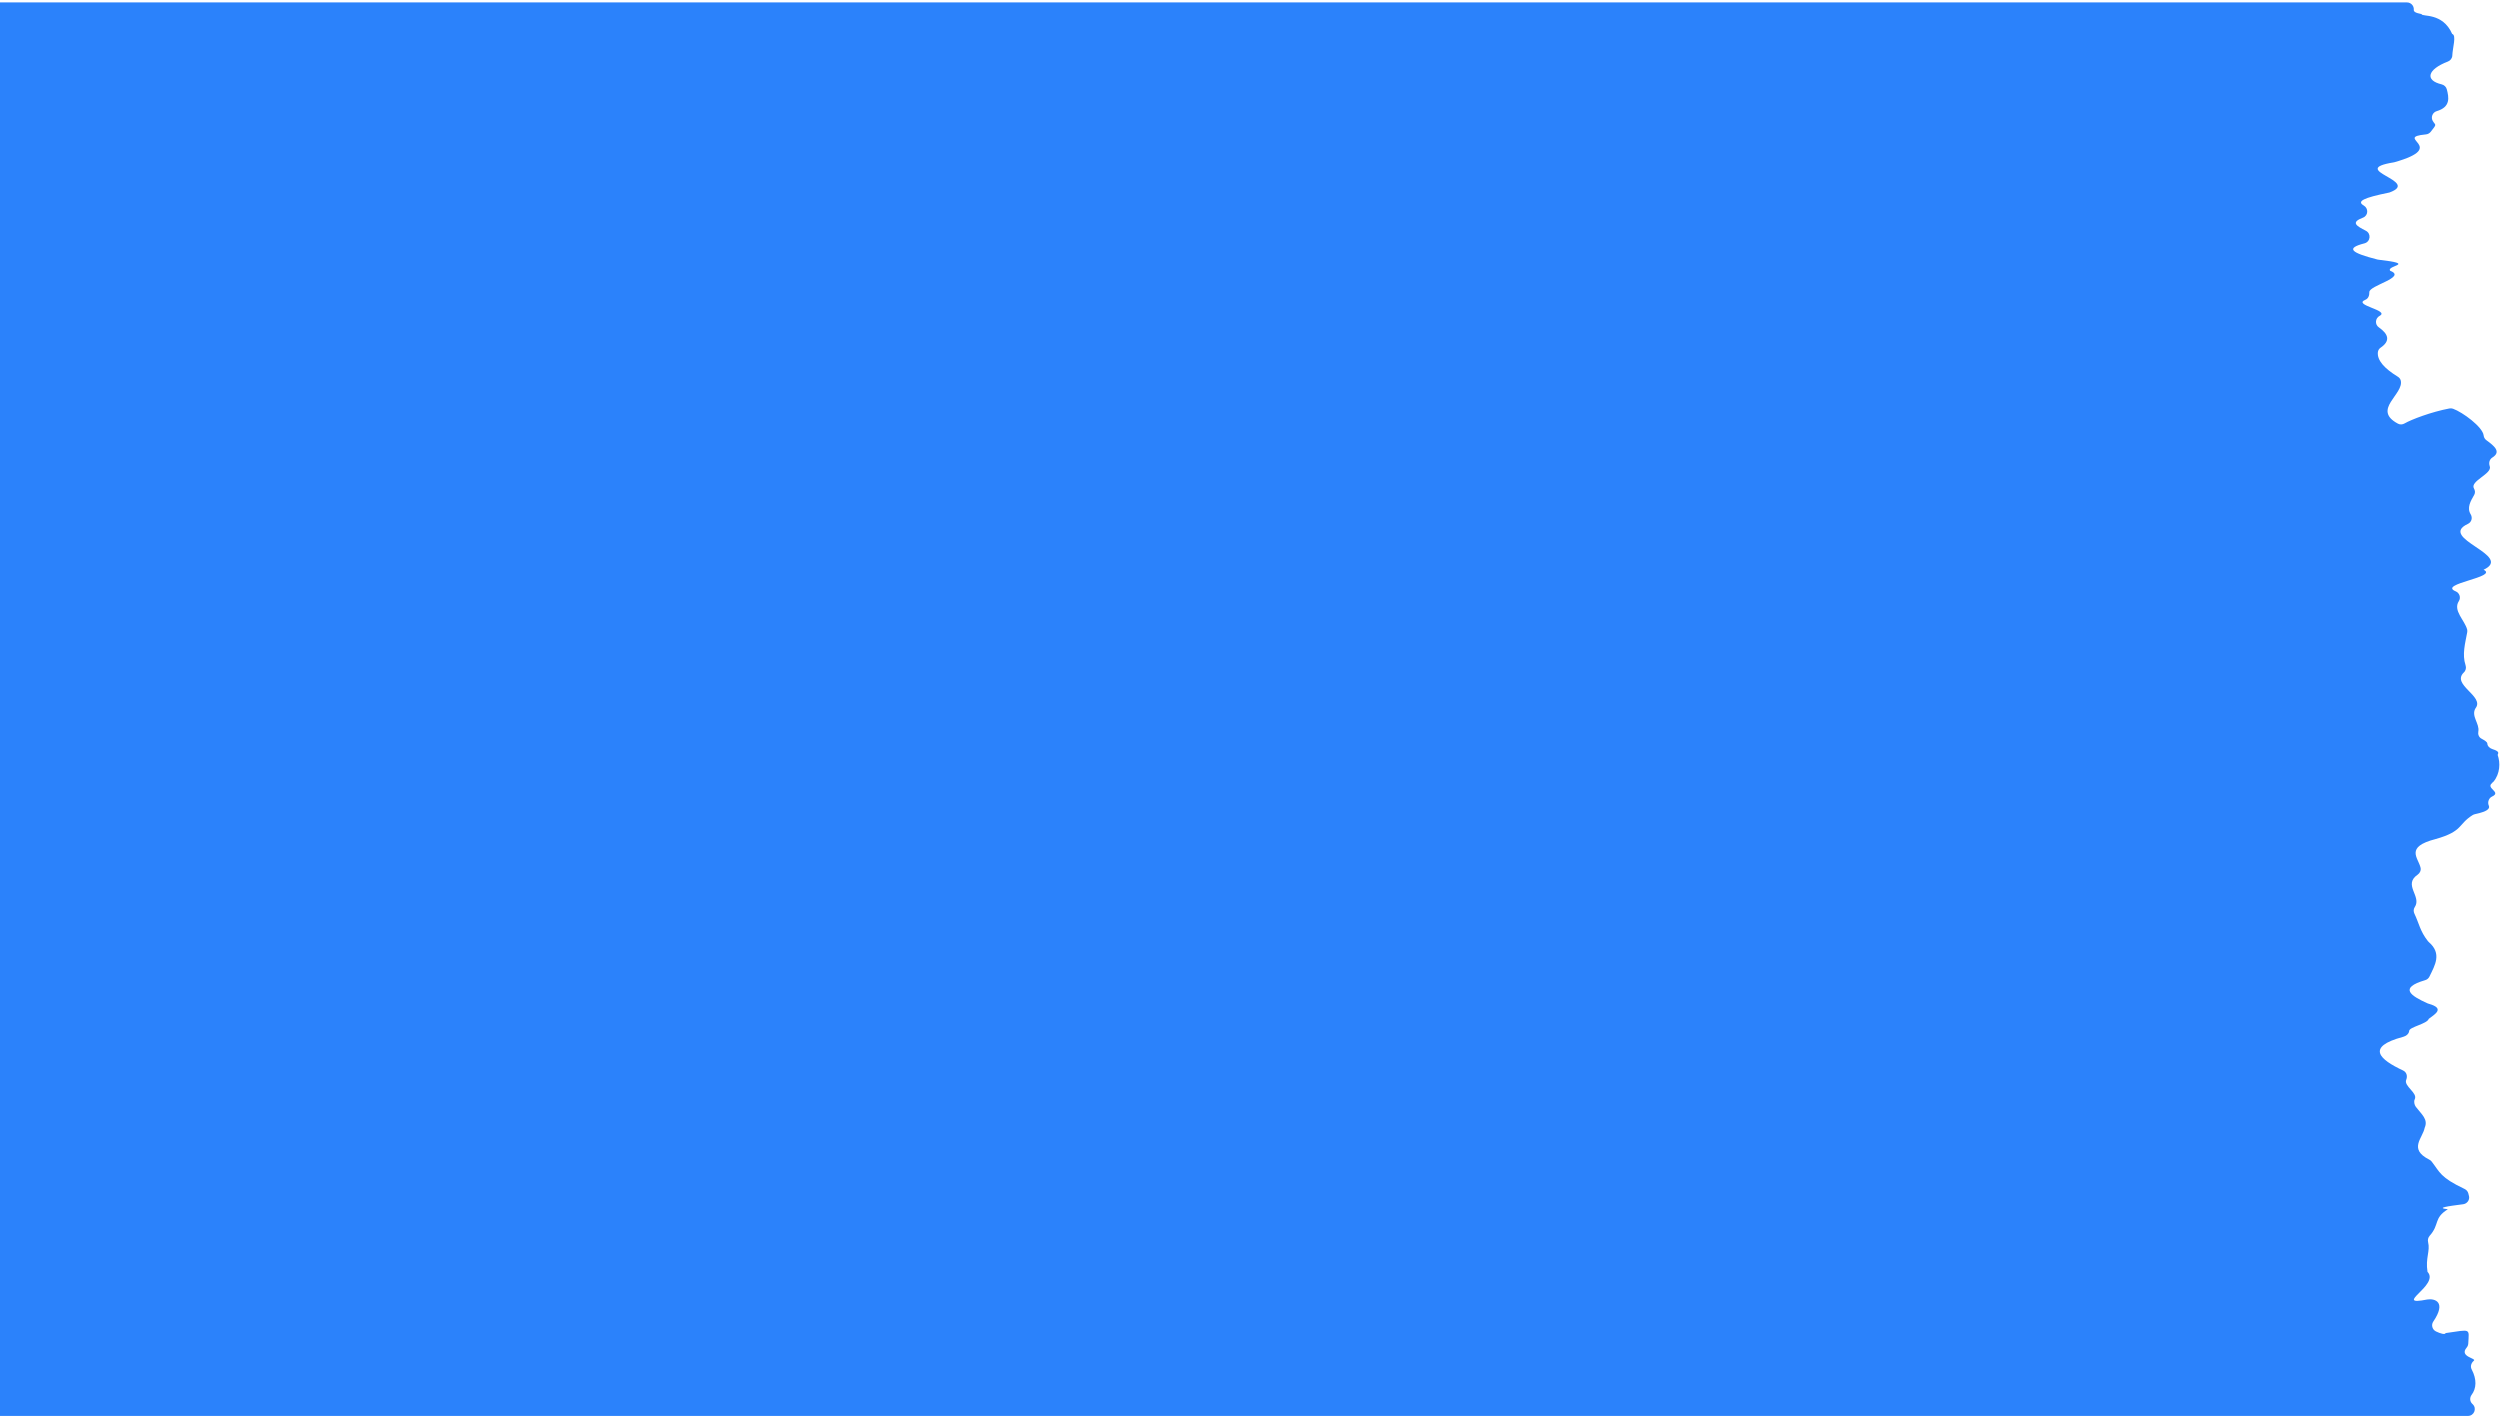 <svg width="609" height="345" viewBox="0 0 609 345" fill="none" xmlns="http://www.w3.org/2000/svg">
<path d="M607.07 190.72C607.19 190.63 607.32 190.53 607.42 190.41C609.02 188.48 609.12 185.83 608.43 183.89C608.48 183.56 609.13 183.1 607.2 182.5C606.55 182.3 605.94 181.79 605.91 181.12C605.89 180.72 605.19 180.32 604.46 179.92C603.84 179.58 603.59 178.88 603.72 178.19C604.08 176.29 601.89 174.44 603.03 172.54C605.36 169.6 597.02 166.83 600.21 163.79C600.68 163.34 600.82 162.66 600.61 162.05C599.73 159.38 600.53 156.71 601.01 154.03C601.05 153.82 601.05 153.6 601.01 153.39C600.44 151.11 597.48 148.74 598.97 146.44C599.53 145.59 599.14 144.43 598.19 144.04C593.73 142.21 608.76 140.6 605 138.79C612.51 135.28 593.62 131.14 601.18 127.62C602.08 127.2 602.37 126.14 601.86 125.29C600.88 123.69 601.82 122.1 602.73 120.52C603.01 120.03 602.93 119.46 602.65 118.98C601.62 117.19 607.18 115.4 606.51 113.59C606.22 112.79 606.41 111.91 607.13 111.46C609.38 110.06 607.6 108.63 605.69 107.24C605.31 106.97 605.07 106.55 605.02 106.09C604.79 104 599.91 100.42 597.56 99.57C597.28 99.47 596.98 99.45 596.68 99.5C592.31 100.33 587.42 102.18 585.75 103.15C585.26 103.44 584.65 103.48 584.15 103.21C577.68 99.78 585.72 96.04 584.81 92.65C584.71 92.27 584.42 91.95 584.08 91.75C580.86 89.77 579.04 87.79 579.25 85.79C579.3 85.35 579.55 84.94 579.92 84.69C582.34 83.05 581.86 81.4 579.48 79.74C578.47 79.04 578.59 77.52 579.68 76.94C582.25 75.57 572.99 74.34 576.2 73.03C576.94 72.73 577.2 71.95 577.17 71.16C577.11 69.52 586.4 67.55 582.25 65.96C581.21 64.64 589.01 64.38 579.38 63.26C579.3 63.26 579.21 63.23 579.14 63.22C572.75 61.58 571.29 60.48 575.98 59.28C577.46 58.9 577.67 56.9 576.32 56.21C574.05 55.05 572.53 54.19 575.62 53.02C576.93 52.52 577.01 50.76 575.8 50.06C574.04 49.03 575.69 48.19 582.05 46.9C589.94 44.07 571.65 41.42 583.07 39.56C583.14 39.55 583.21 39.53 583.27 39.52C596.71 35.72 582.82 33.52 590.95 32.74C591.41 32.7 591.84 32.46 592.13 32.1C593.72 30.09 593.3 30.6 592.63 29.48C592.09 28.58 592.56 27.38 593.57 27.08C597.01 26.07 596.56 23.74 596.04 21.75C595.88 21.15 595.4 20.7 594.79 20.55C590.62 19.57 591.3 16.91 596.31 14.99C596.93 14.75 597.36 14.18 597.38 13.53C597.45 11.65 598.45 8.56 597.35 8.27C595.04 2.96 589.92 4.15 589.9 3.44C588.3 3.12 587.97 2.83 588 2.36C588.07 1.41 587.3 0.59 586.33 0.59H-120.92C-121.85 0.59 -122.6 1.33 -122.6 2.25V343.26C-122.6 344.18 -121.85 344.92 -120.92 344.92H601.18C602.68 344.92 603.42 343.14 602.37 342.09L602.22 341.95C601.63 341.37 601.59 340.45 602.08 339.79C603.27 338.21 603.38 336.01 602.1 333.59C601.71 332.85 601.99 332.01 602.63 331.47C603.35 330.86 598.95 330.53 600.89 328.26C601.12 327.99 601.25 327.63 601.27 327.28C601.45 323.53 602.06 323.83 595.75 324.74C595.64 325.18 594.5 324.87 593.41 324.34C592.5 323.9 592.18 322.76 592.75 321.93C596.02 317.12 593.12 316.29 591.32 316.55C582.54 318.28 594.45 313.06 591.34 309.82C590.8 306.46 592.03 304.78 591.49 302.61C591.35 302.05 591.49 301.46 591.87 301.03C594.36 298.25 592.77 296.74 596.3 294.57C593.2 294.23 596.45 293.82 600.03 293.35C600.98 293.22 601.64 292.34 601.46 291.42C601.41 291.16 601.34 290.91 601.27 290.67C601.14 290.21 600.81 289.84 600.37 289.63C594.36 286.78 594.4 285.58 592.35 282.95C592.19 282.75 591.98 282.58 591.75 282.47C586.65 279.9 590.18 277.26 590.65 274.73C591.55 272.68 589.95 271.51 588.5 269.63C588.14 269.16 587.96 268.31 588.23 267.79C589.02 266.2 585.5 264.61 586.16 263.02C586.52 262.15 586.25 261.17 585.39 260.77C579.75 258.13 576.13 255.05 585.42 252.57C586.14 252.38 586.83 251.84 586.88 251.11C586.95 250.16 591.26 249.41 591.64 248.2C593.08 247.08 595.74 245.67 591.62 244.51C591.54 244.49 591.46 244.46 591.38 244.43C587.18 242.54 584.34 240.66 590.76 238.77C591.22 238.64 591.6 238.33 591.81 237.9C593.17 235.1 594.89 232.28 591.66 229.49C591.58 229.42 591.5 229.34 591.44 229.26C589.52 226.84 589.26 224.86 588.16 222.59C587.91 222.08 587.9 221.46 588.22 220.99C590.03 218.36 585.28 215.56 588.95 213.06C589.5 212.68 589.8 212.01 589.65 211.37C589.09 208.95 585.77 206.33 593.33 204.39C600.05 202.5 598.74 200.79 602.34 198.55C602.51 198.45 602.71 198.37 602.9 198.33C606.04 197.66 606.58 196.95 606.27 196.24C605.91 195.43 606.26 194.41 607.06 194.04C609.47 192.93 605.44 192.04 607.06 190.77L607.07 190.72Z" fill="#2B82FB"/>
</svg>
